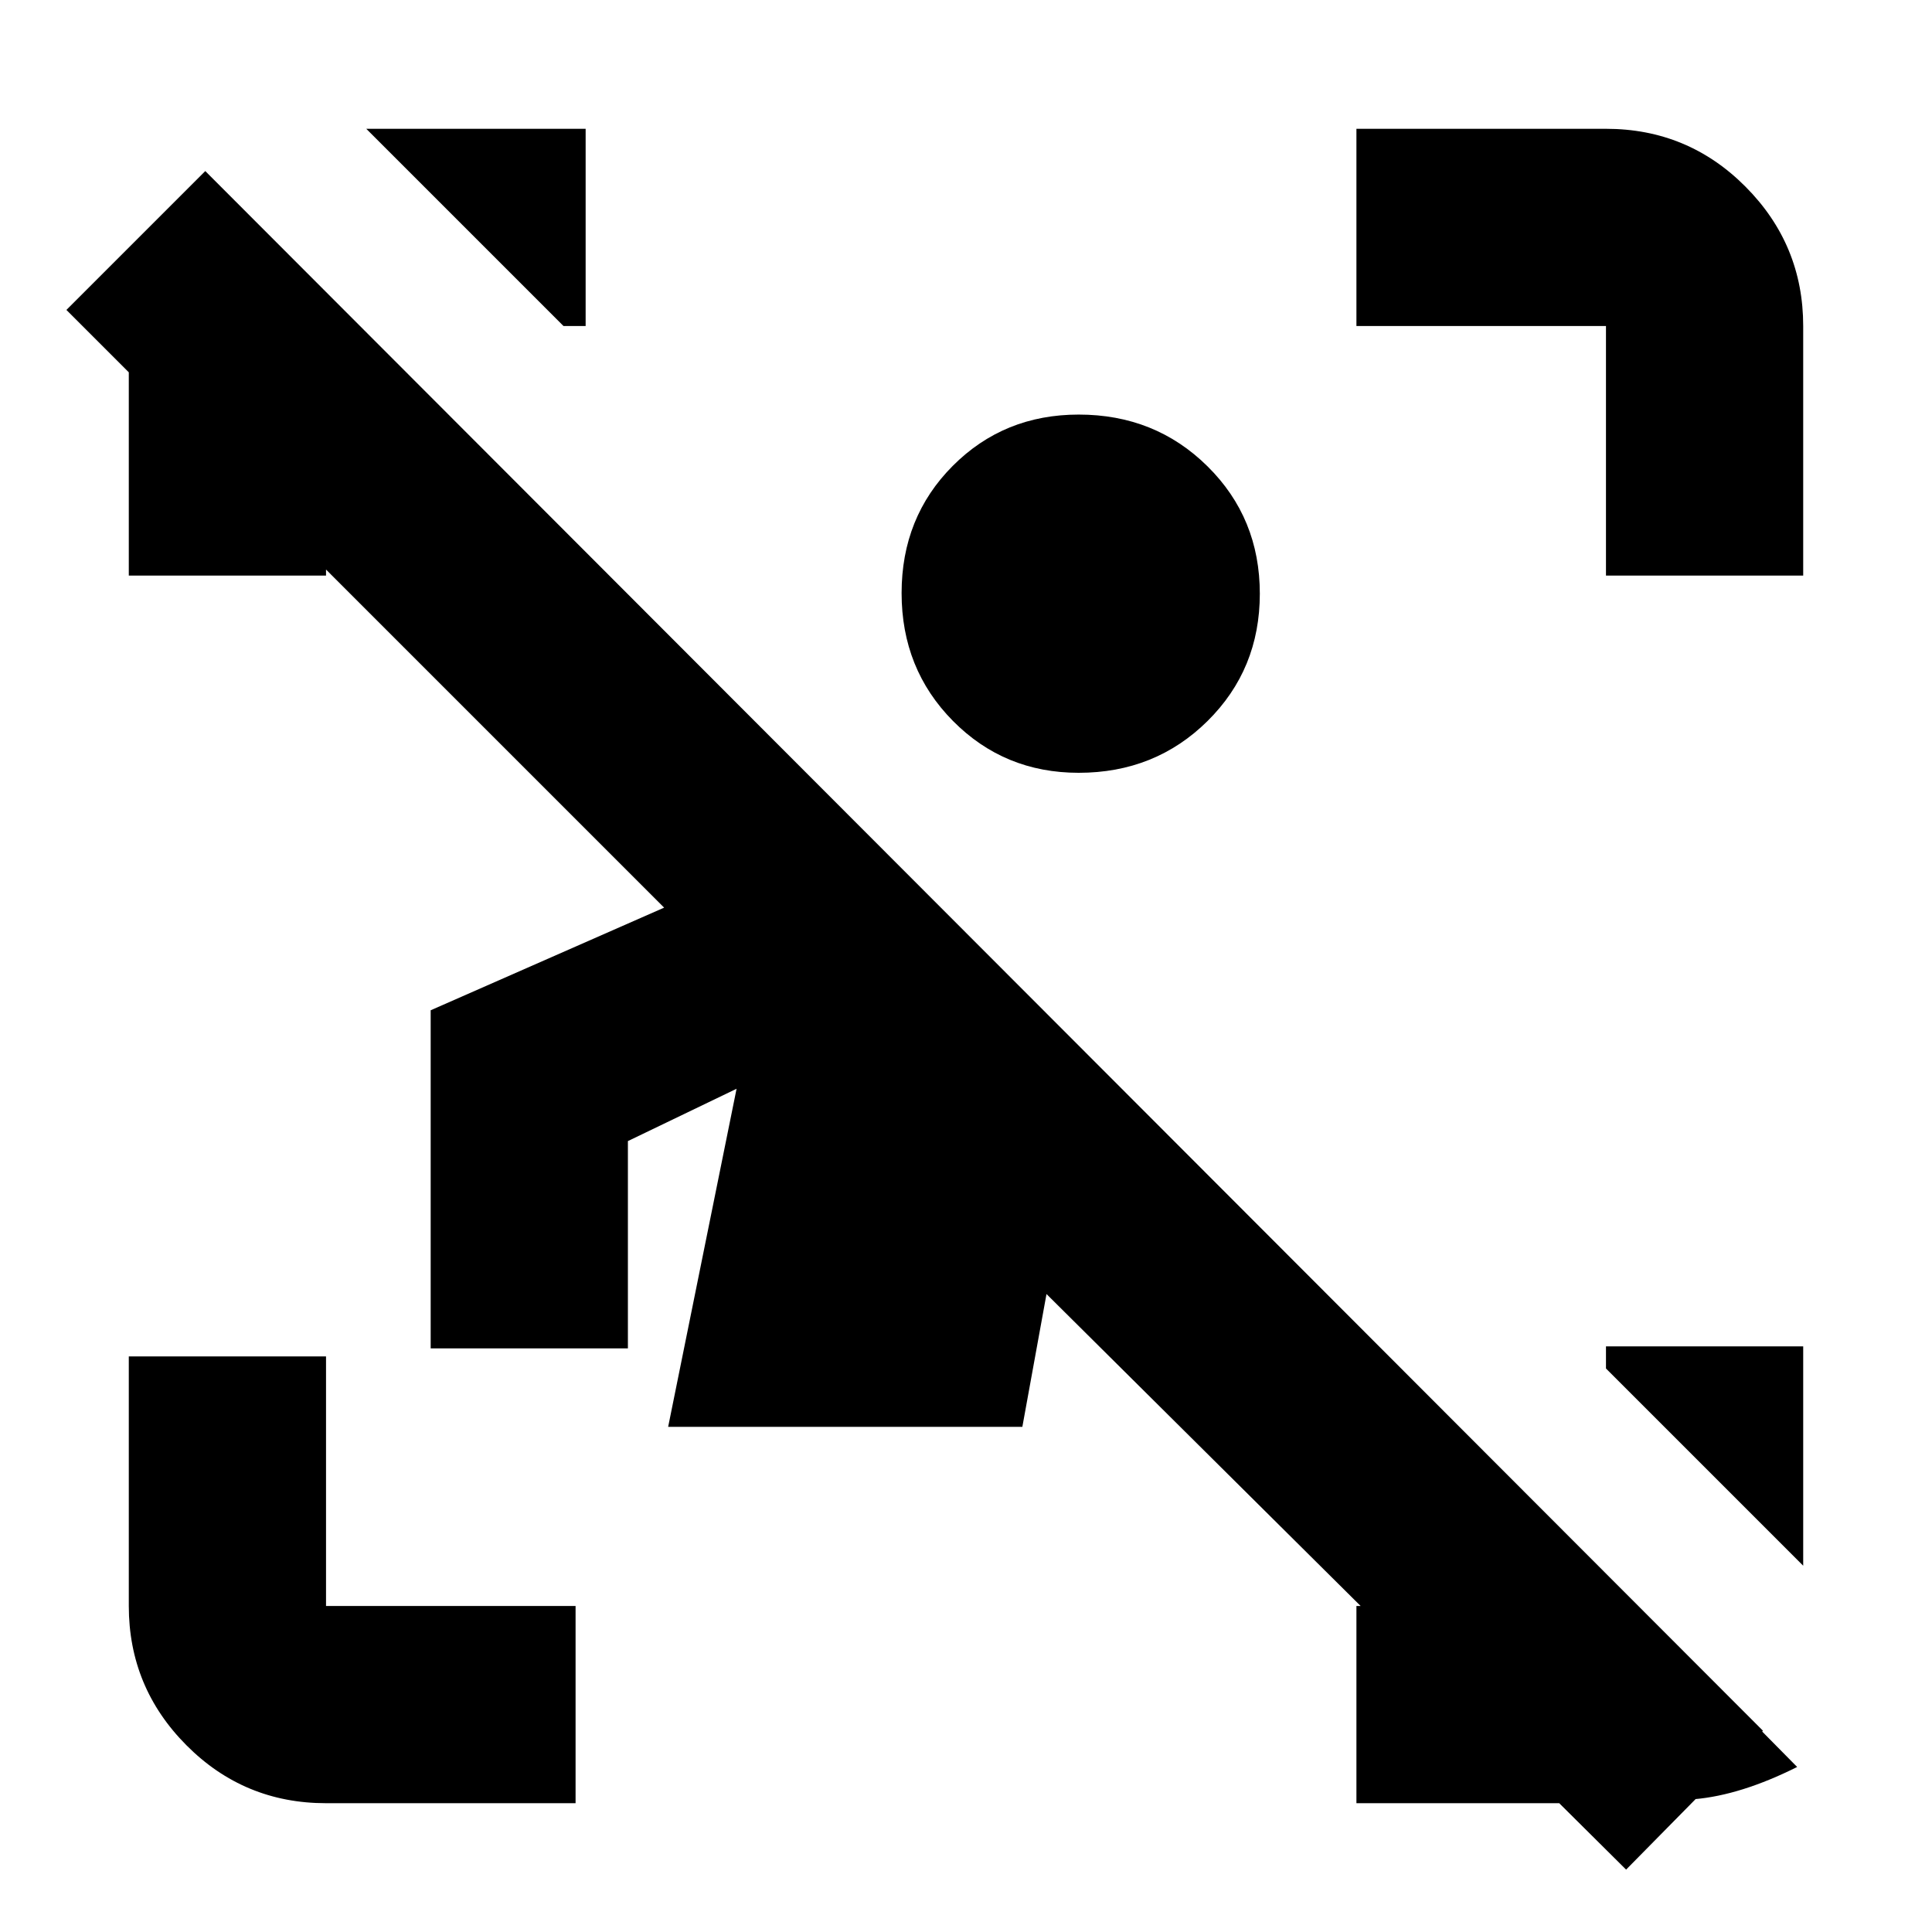 <svg xmlns="http://www.w3.org/2000/svg" height="20" viewBox="0 -960 960 960" width="20"><path d="M808-31 520-317l-12 66H332l34-168-54 26v103h-98v-168l116-51L33-806l69-69 774 775-68 69ZM162-64q-40.72 0-69.36-28.79Q64-121.57 64-162v-124h98v124h124v98H162Zm636-610v-124H674v-98h124q40.72 0 69.36 28.79T896-798v124h-98Zm-734 0v-107q0-24 8-46.5t37-39.5l68 68h-15v125H64ZM674-64v-98h140l79 80q-28 14-51 16t-44 2H674ZM280-798l-98-98h109v98h-11Zm616 616-98-98v-11h98v109ZM536-576q-37 0-62.5-25.79t-25.5-63.5q0-37.71 25.41-63.21Q498.83-754 536-754q38 0 64 25.71 26 25.7 26 63.29t-26 63.29Q574-576 536-576Z"/></svg>